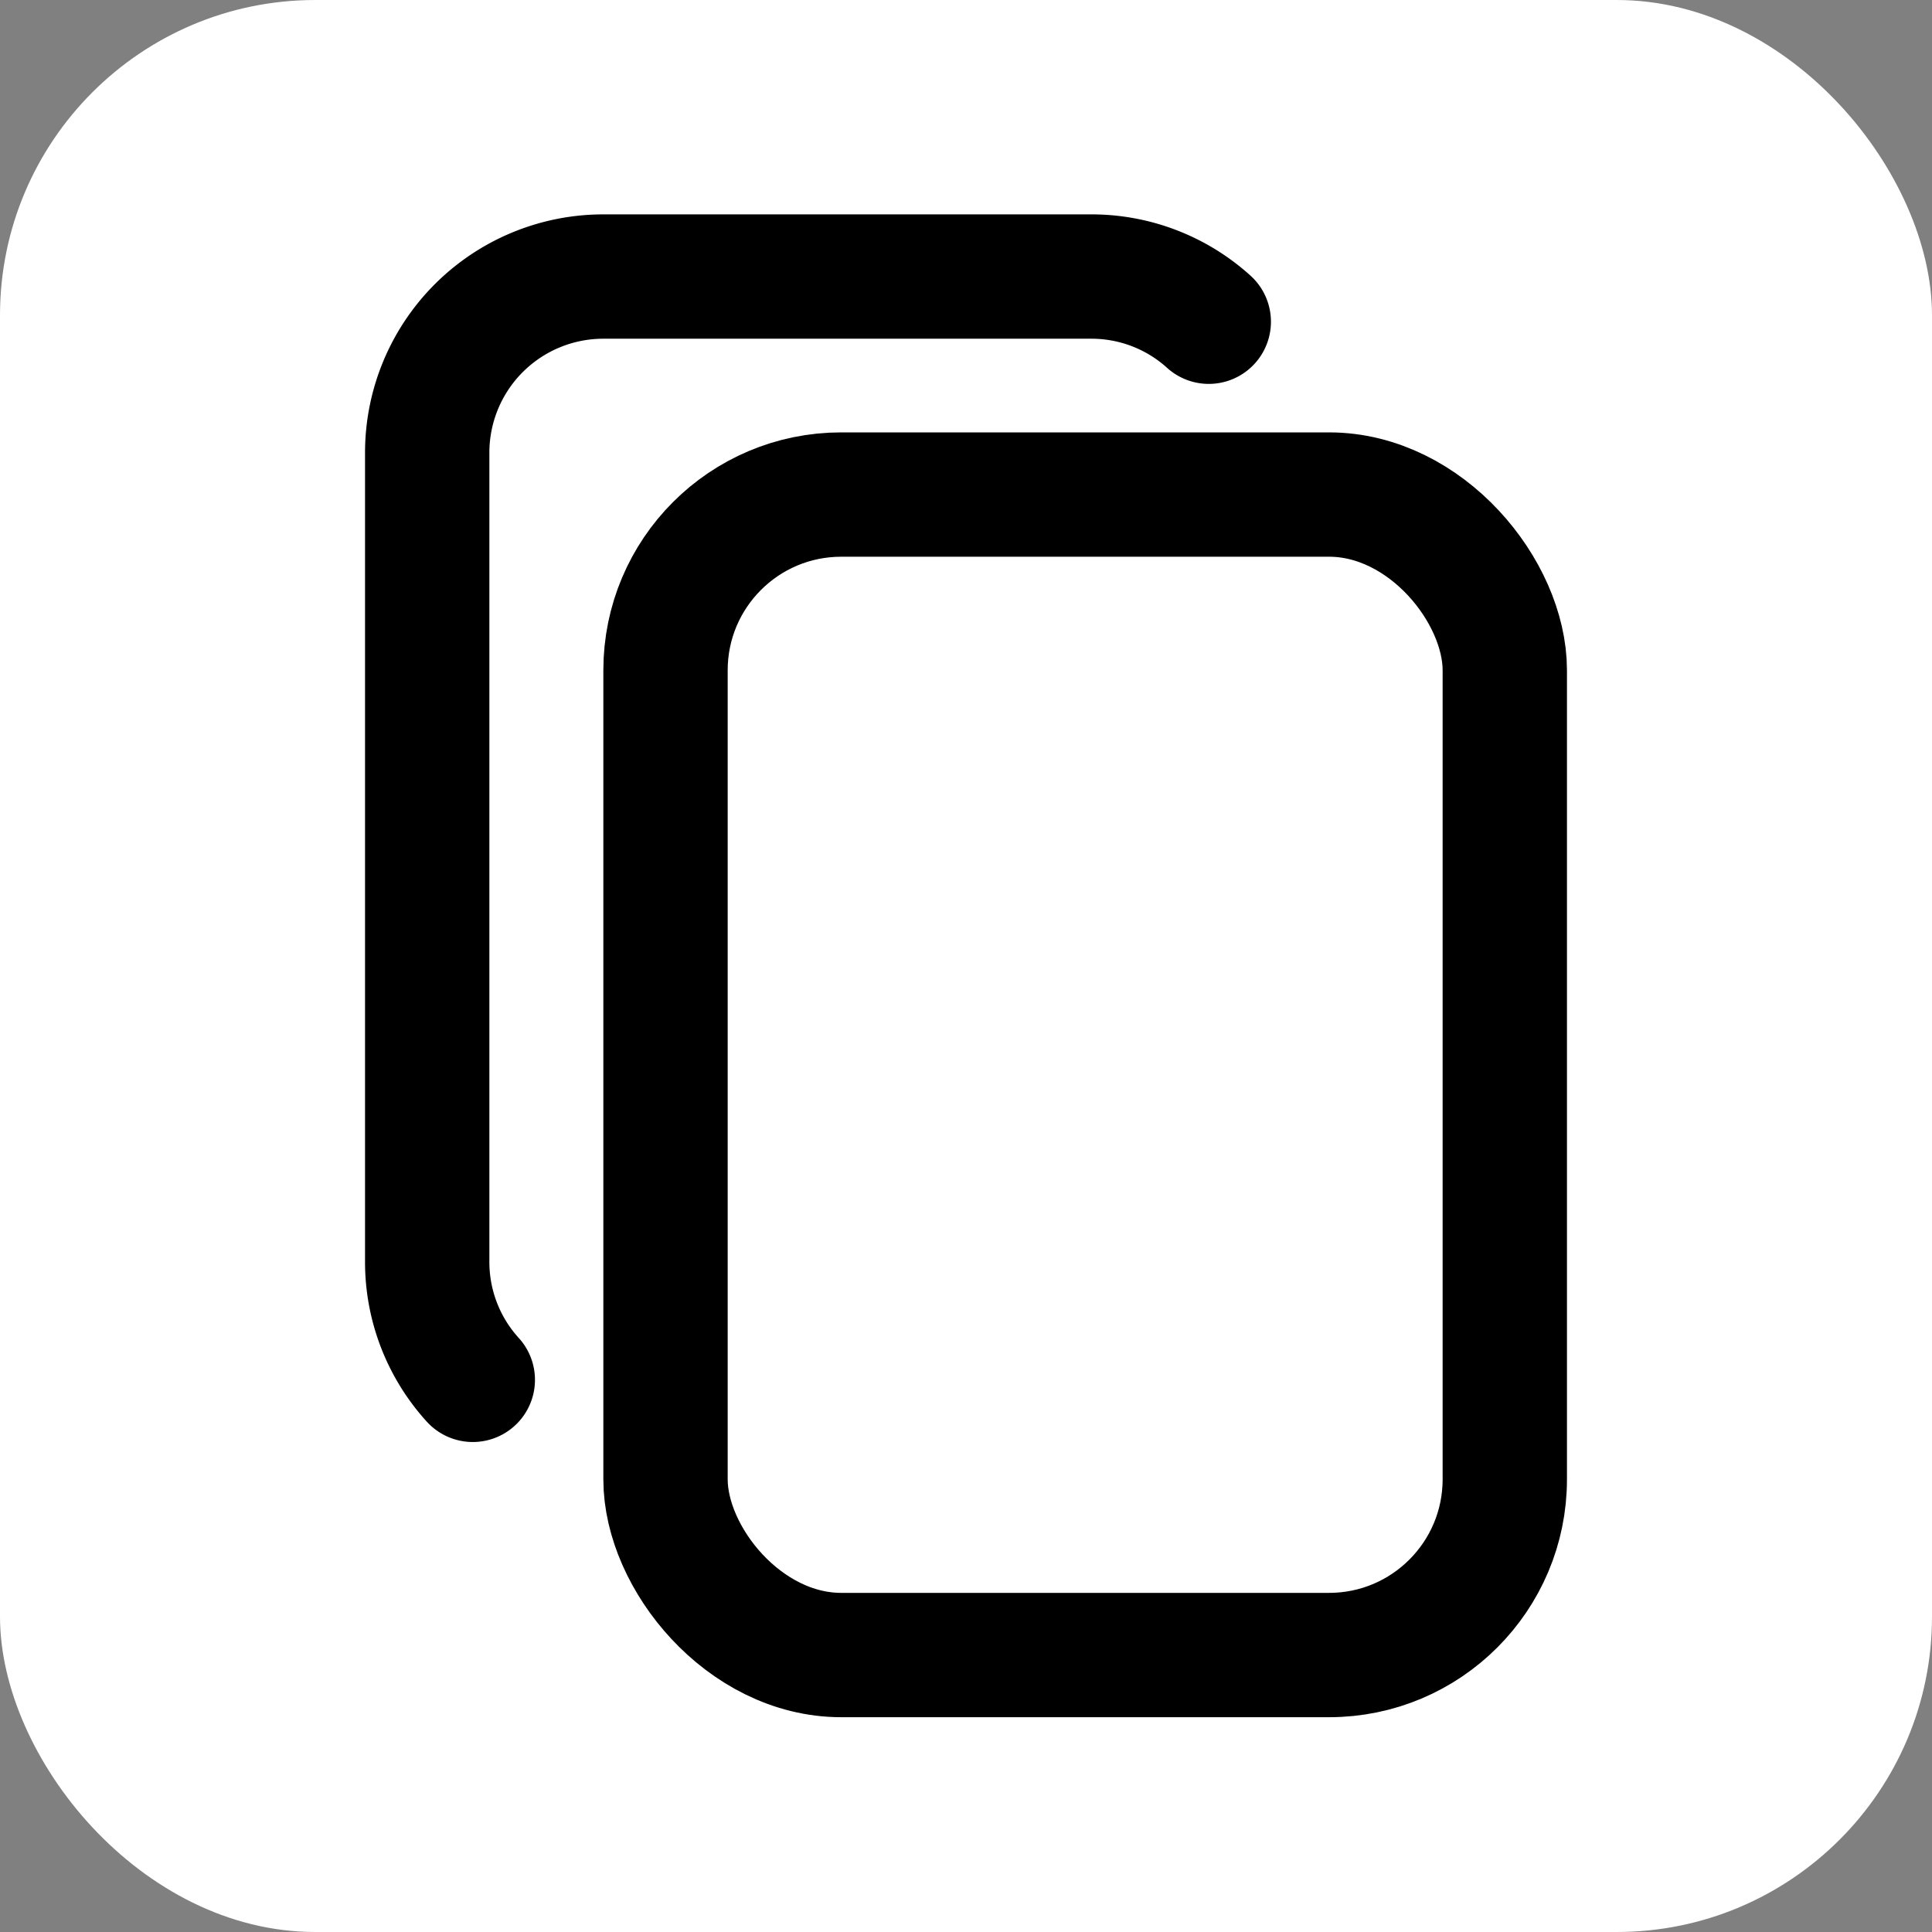 <svg xmlns="http://www.w3.org/2000/svg" viewBox="0 0 186.46 186.46"><rect x="0" y="0" width="186.46" height="186.46" fill="#808080" stroke="none"/><defs><style>.b3ba21d9-5e2d-4228-bbb9-70c9048ca5a5{fill:#fff;}.a9897059-7b9d-4362-97ff-c8f51c7f12be,.b359103d-e19b-494d-9ea9-b19c2c8c31e2{fill:none;stroke:#000;stroke-miterlimit:10;stroke-width:12px;}.a9897059-7b9d-4362-97ff-c8f51c7f12be{stroke-linecap:round;}</style></defs><g id="a4bc8041-cb6f-4128-b05d-d6a4318b71a3" data-name="Layer 2"><g id="fe93012c-a1a1-4dfe-bd2d-098434874591" data-name="Layer 2"><rect class="b3ba21d9-5e2d-4228-bbb9-70c9048ca5a5" width="186.46" height="186.46" rx="30.43"/></g><g id="a46e701f-2e41-4ff9-a124-0976ddda24a6" data-name="Layer 1"><rect class="b359103d-e19b-494d-9ea9-b19c2c8c31e2" x="64.23" y="47.73" width="81" height="112" rx="16.96"/><path class="a9897059-7b9d-4362-97ff-c8f51c7f12be" d="M45.63,133.17a16.89,16.89,0,0,1-4.4-11.4V43.69a17,17,0,0,1,17-17h47.08a16.87,16.87,0,0,1,11.35,4.36"/></g></g></svg>